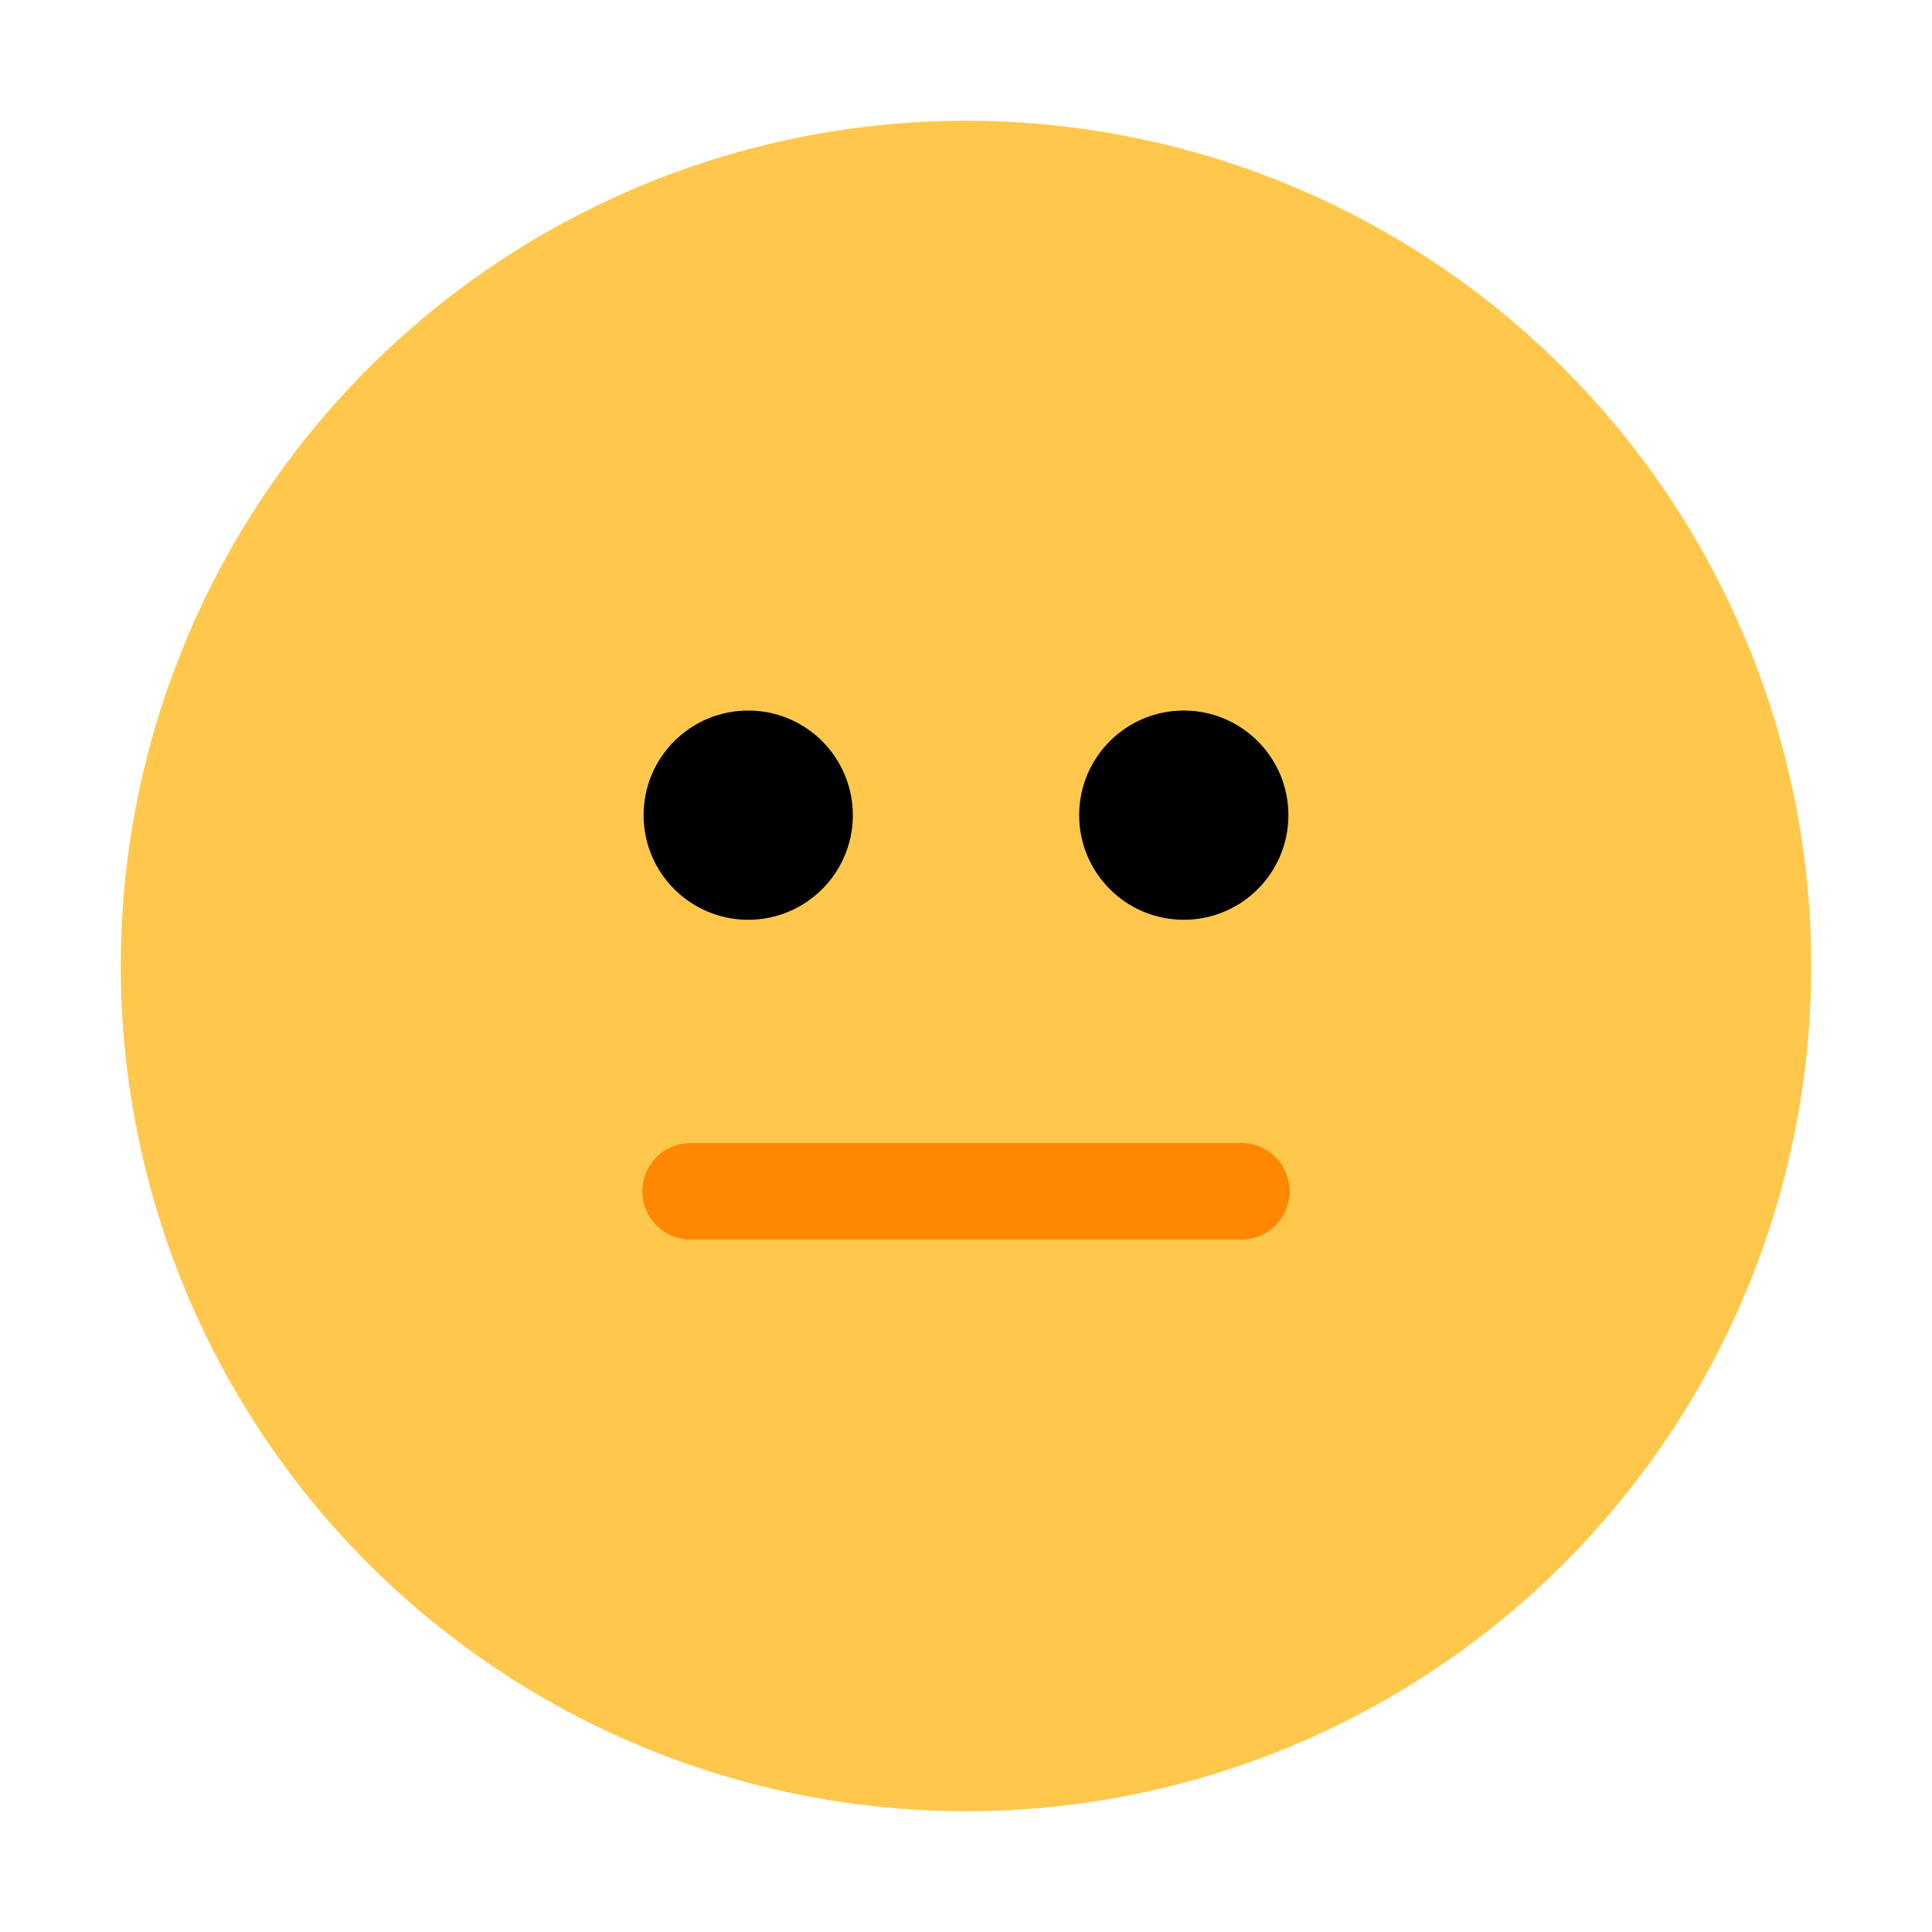 <svg id="Layer_1" data-name="Layer 1" xmlns="http://www.w3.org/2000/svg" viewBox="0 0 40 40"><defs><style>.cls-1{fill:#ffc84d;}.cls-2{fill:#f80;}.cls-3{fill:none;}</style></defs><circle class="cls-1" cx="20" cy="20" r="17.5"/><circle cx="24.509" cy="16.877" r="2.166"/><circle cx="15.491" cy="16.877" r="2.166"/><path class="cls-2" d="M25.7,25.665H14.3a1,1,0,0,1,0-2H25.7a1,1,0,0,1,0,2Z"/><rect class="cls-3" width="40" height="40"/></svg>